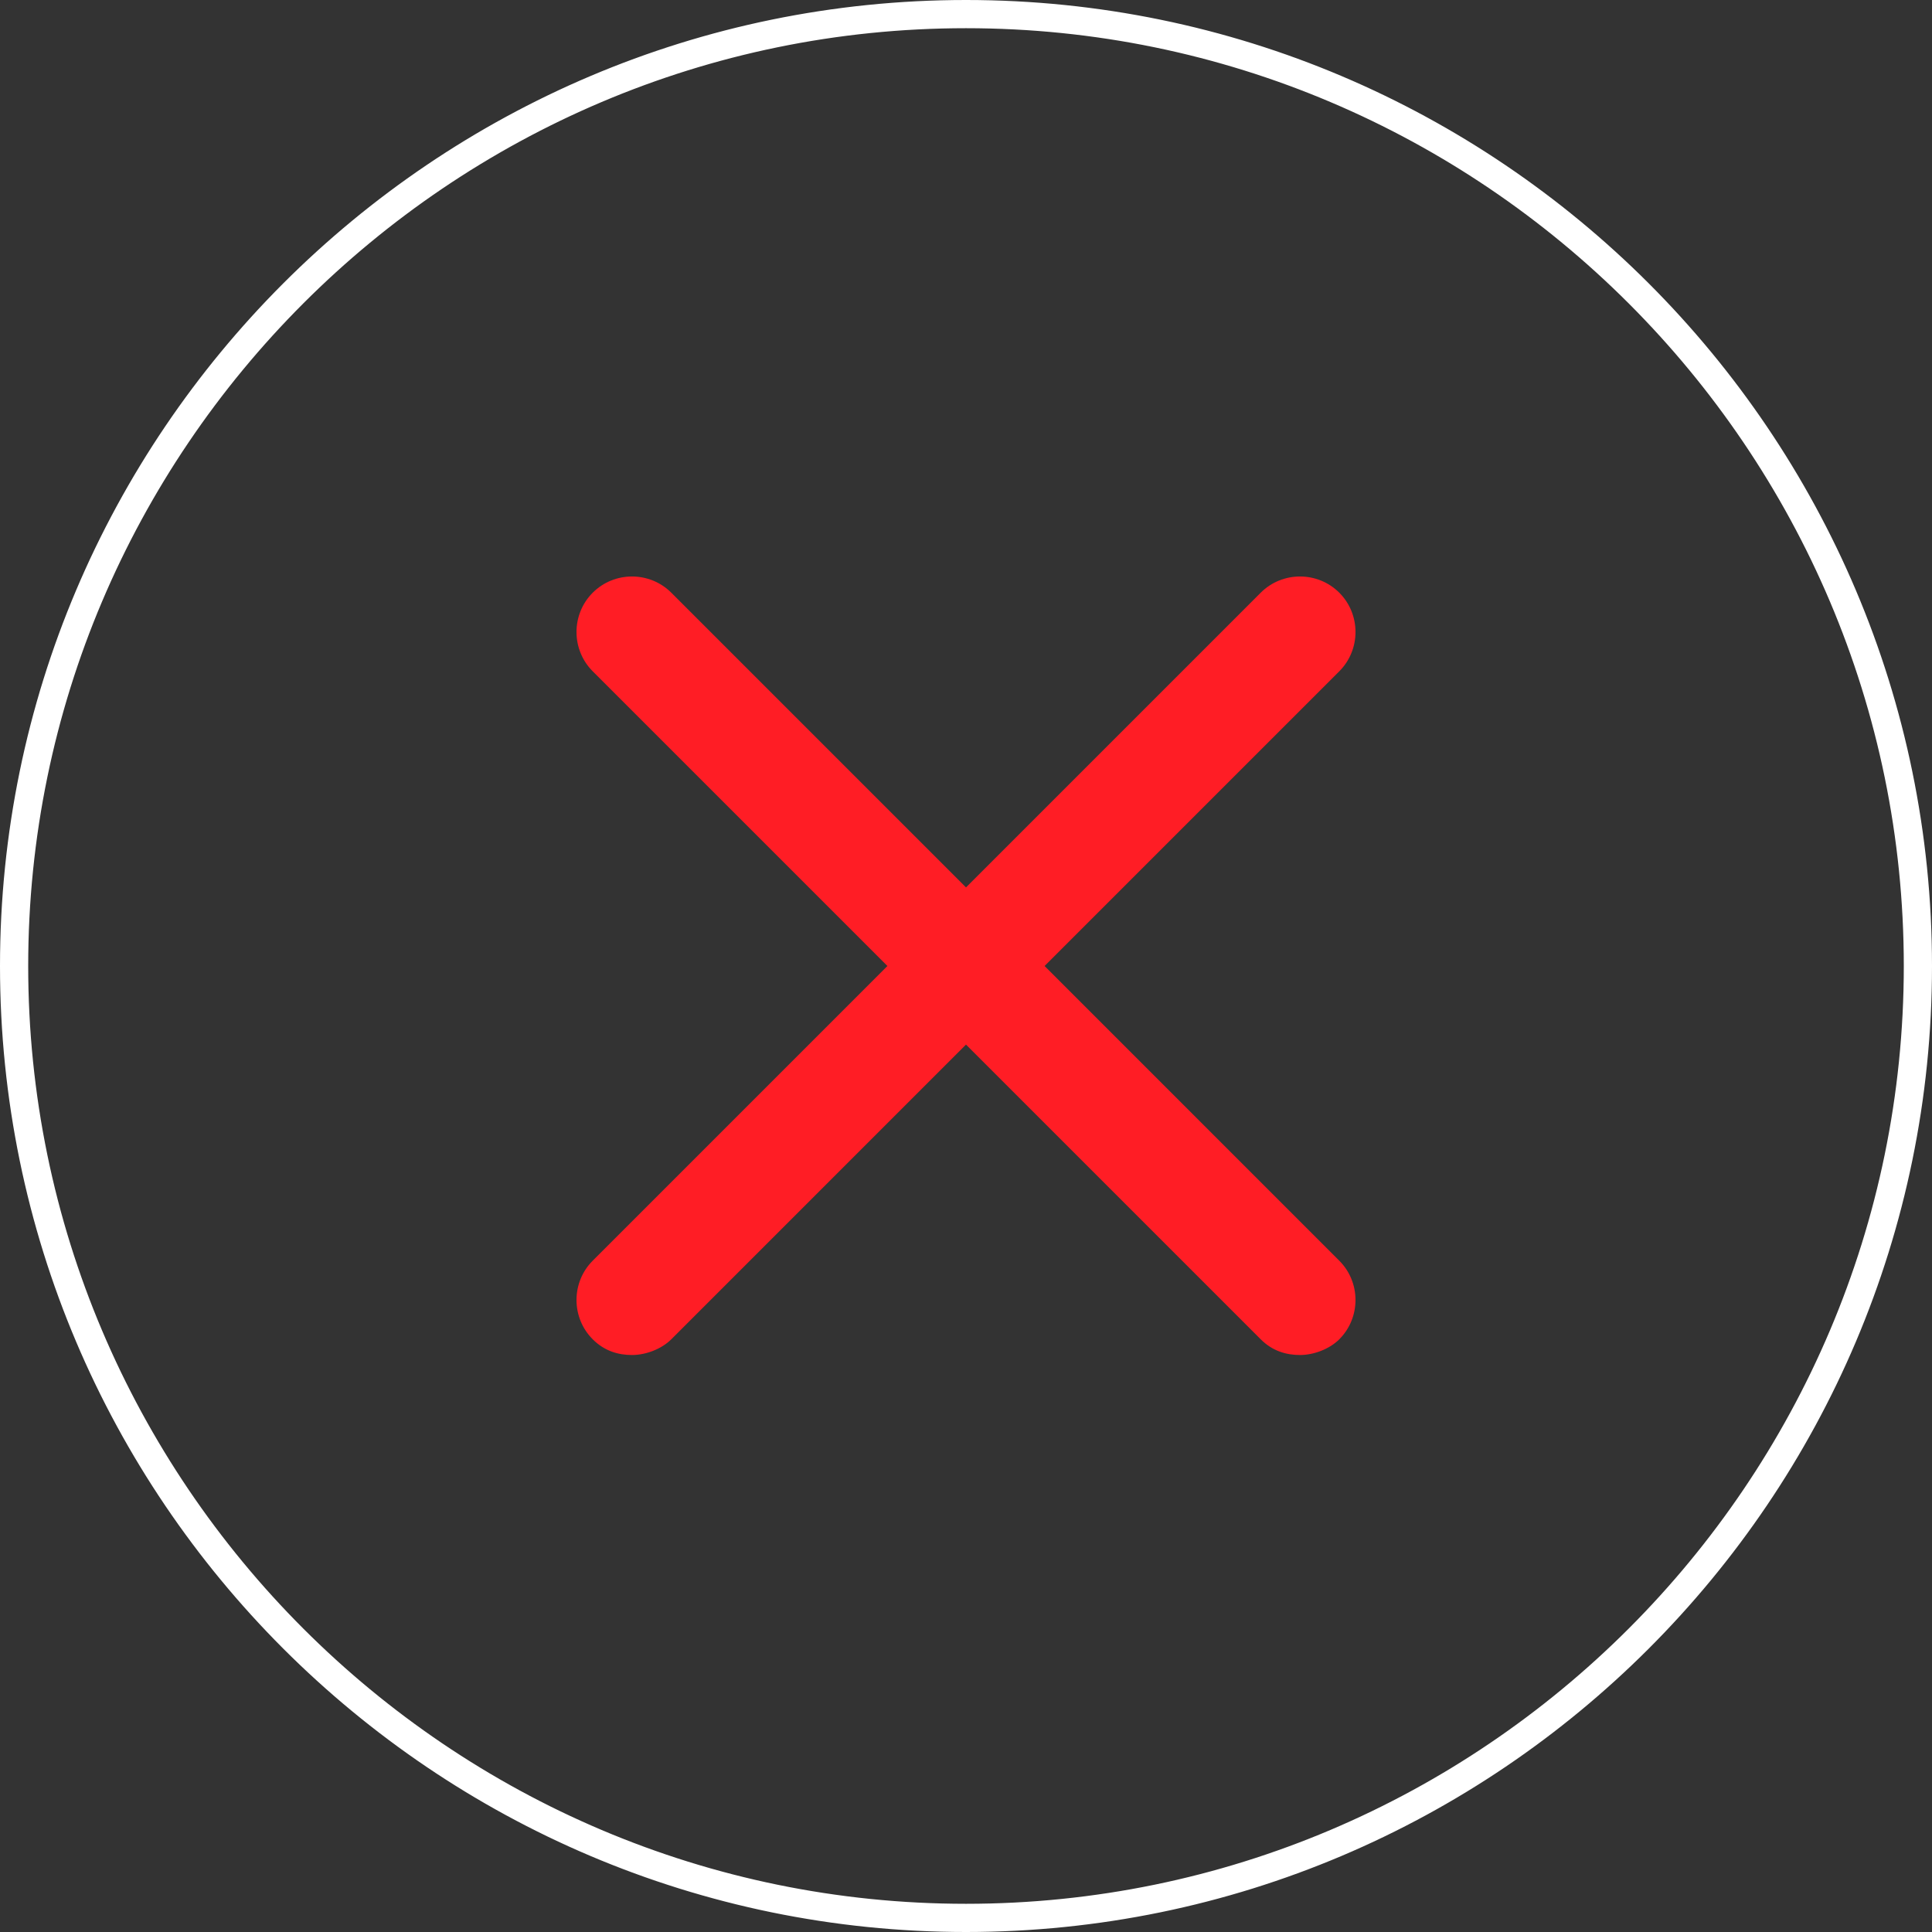 <?xml version="1.0" encoding="utf-8"?>
<!-- Generator: Adobe Illustrator 16.0.0, SVG Export Plug-In . SVG Version: 6.00 Build 0)  -->
<!DOCTYPE svg PUBLIC "-//W3C//DTD SVG 1.1//EN" "http://www.w3.org/Graphics/SVG/1.1/DTD/svg11.dtd">
<svg version="1.1" id="Layer_1" xmlns="http://www.w3.org/2000/svg" xmlns:xlink="http://www.w3.org/1999/xlink" x="0px" y="0px"
	 width="401.208px" height="401.208px" viewBox="105.396 195.396 401.208 401.208"
	 enable-background="new 105.396 195.396 401.208 401.208" xml:space="preserve">
<rect x="105.396" y="195.396" width="401.208" height="401.208" fill="#333333" stroke="none"/>
<g>
	<path fill="#FF1D25" d="M383.52,318.48c-4.487-4.488-11.832-4.488-16.319,0l-61.2,61.2l-61.2-61.2
		c-4.488-4.488-11.832-4.488-16.32,0s-4.488,11.832,0,16.32l61.2,61.2l-61.2,61.2c-4.488,4.487-4.488,11.832,0,16.319
		c2.448,2.448,5.304,3.265,8.16,3.265s6.12-1.225,8.16-3.265L306,412.32l61.2,61.199c2.448,2.448,5.304,3.265,8.16,3.265
		c2.855,0,6.12-1.225,8.159-3.265c4.488-4.487,4.488-11.832,0-16.319L322.32,396l61.199-61.2
		C388.008,330.312,388.008,322.968,383.52,318.48z"/>
	<path fill="#FFFFFF" stroke="#FFFFFF" stroke-width="3" stroke-miterlimit="10" d="M306,595.104
		c-109.752,0-199.104-89.352-199.104-199.104S196.248,196.896,306,196.896S505.104,286.248,505.104,396S415.752,595.104,306,595.104
		z M306,199.752c-108.12,0-196.248,88.128-196.248,196.248S197.88,592.248,306,592.248S502.248,504.12,502.248,396
		S414.12,199.752,306,199.752z"/>
</g>
</svg>
